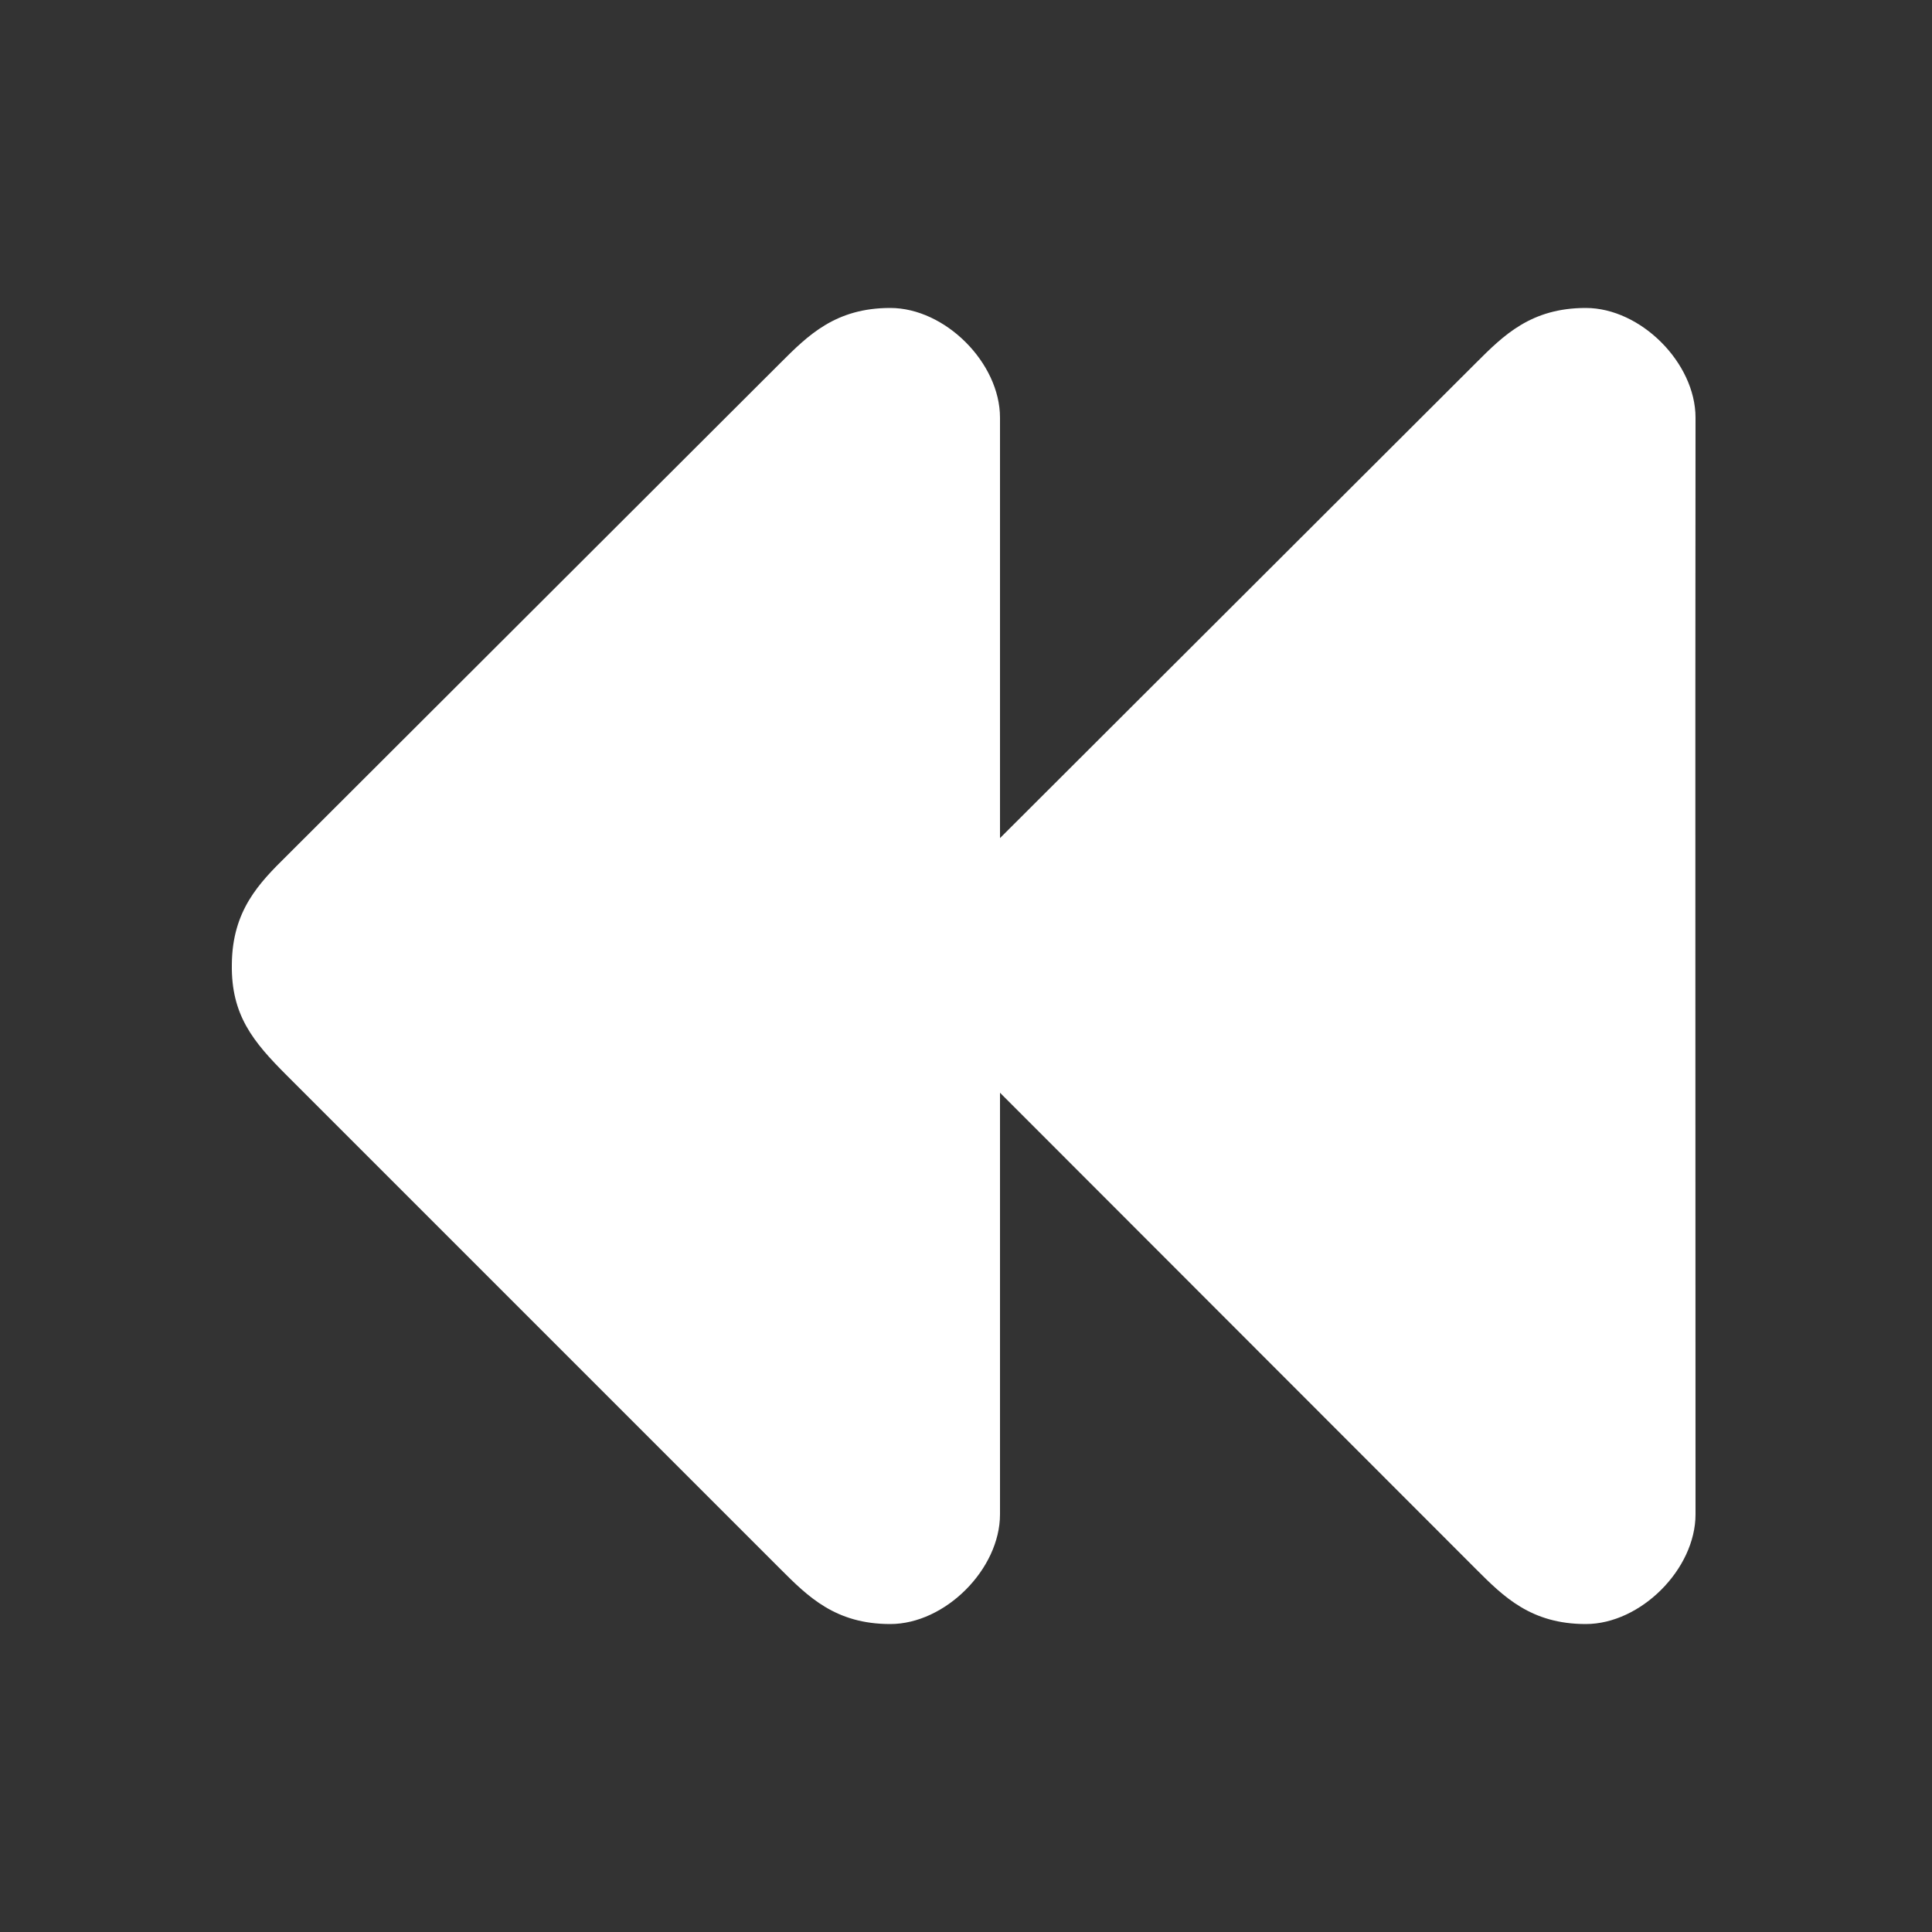 <?xml version="1.0" encoding="UTF-8"?>
<!DOCTYPE svg PUBLIC "-//W3C//DTD SVG 1.1//EN" "http://www.w3.org/Graphics/SVG/1.1/DTD/svg11.dtd">

<svg xmlns="http://www.w3.org/2000/svg" xml:space="preserve" width="100%" height="100%" version="1.1" style="shape-rendering:geometricPrecision; text-rendering:geometricPrecision; image-rendering:optimizeQuality; fill-rule:evenodd; clip-rule:evenodd"
viewBox="0 0 5000 5000"
 xmlns:xlink="http://www.w3.org/1999/xlink">
 <rect x="0" y="0" width="5000" height="5000" fill="#333333" stroke="none"/>
 <defs>
  <style type="text/css">
   <![CDATA[
    .fil0 {fill:#FFFFFF}
   ]]>
  </style>
 </defs>
 <g id="Layer_x0020_1">
  <path class="fil0" d="M2020 4061c71,71 142,142 284,142 142,0 284,-142 284,-284l0 -1091 1232 1233c71,71 142,142 284,142 142,0 284,-142 284,-284 0,-1073 -1,-1767 0,-2838 0,-142 -142,-284 -284,-284 -142,0 -213,71 -284,142l-1232 1230 0 -1088c0,-142 -142,-284 -284,-284 -142,0 -213,71 -284,142l-1278 1276c-71,70 -141,141 -142,281 -2,131 55,200 142,287l1278 1278z"/>
 </g>
</svg>
